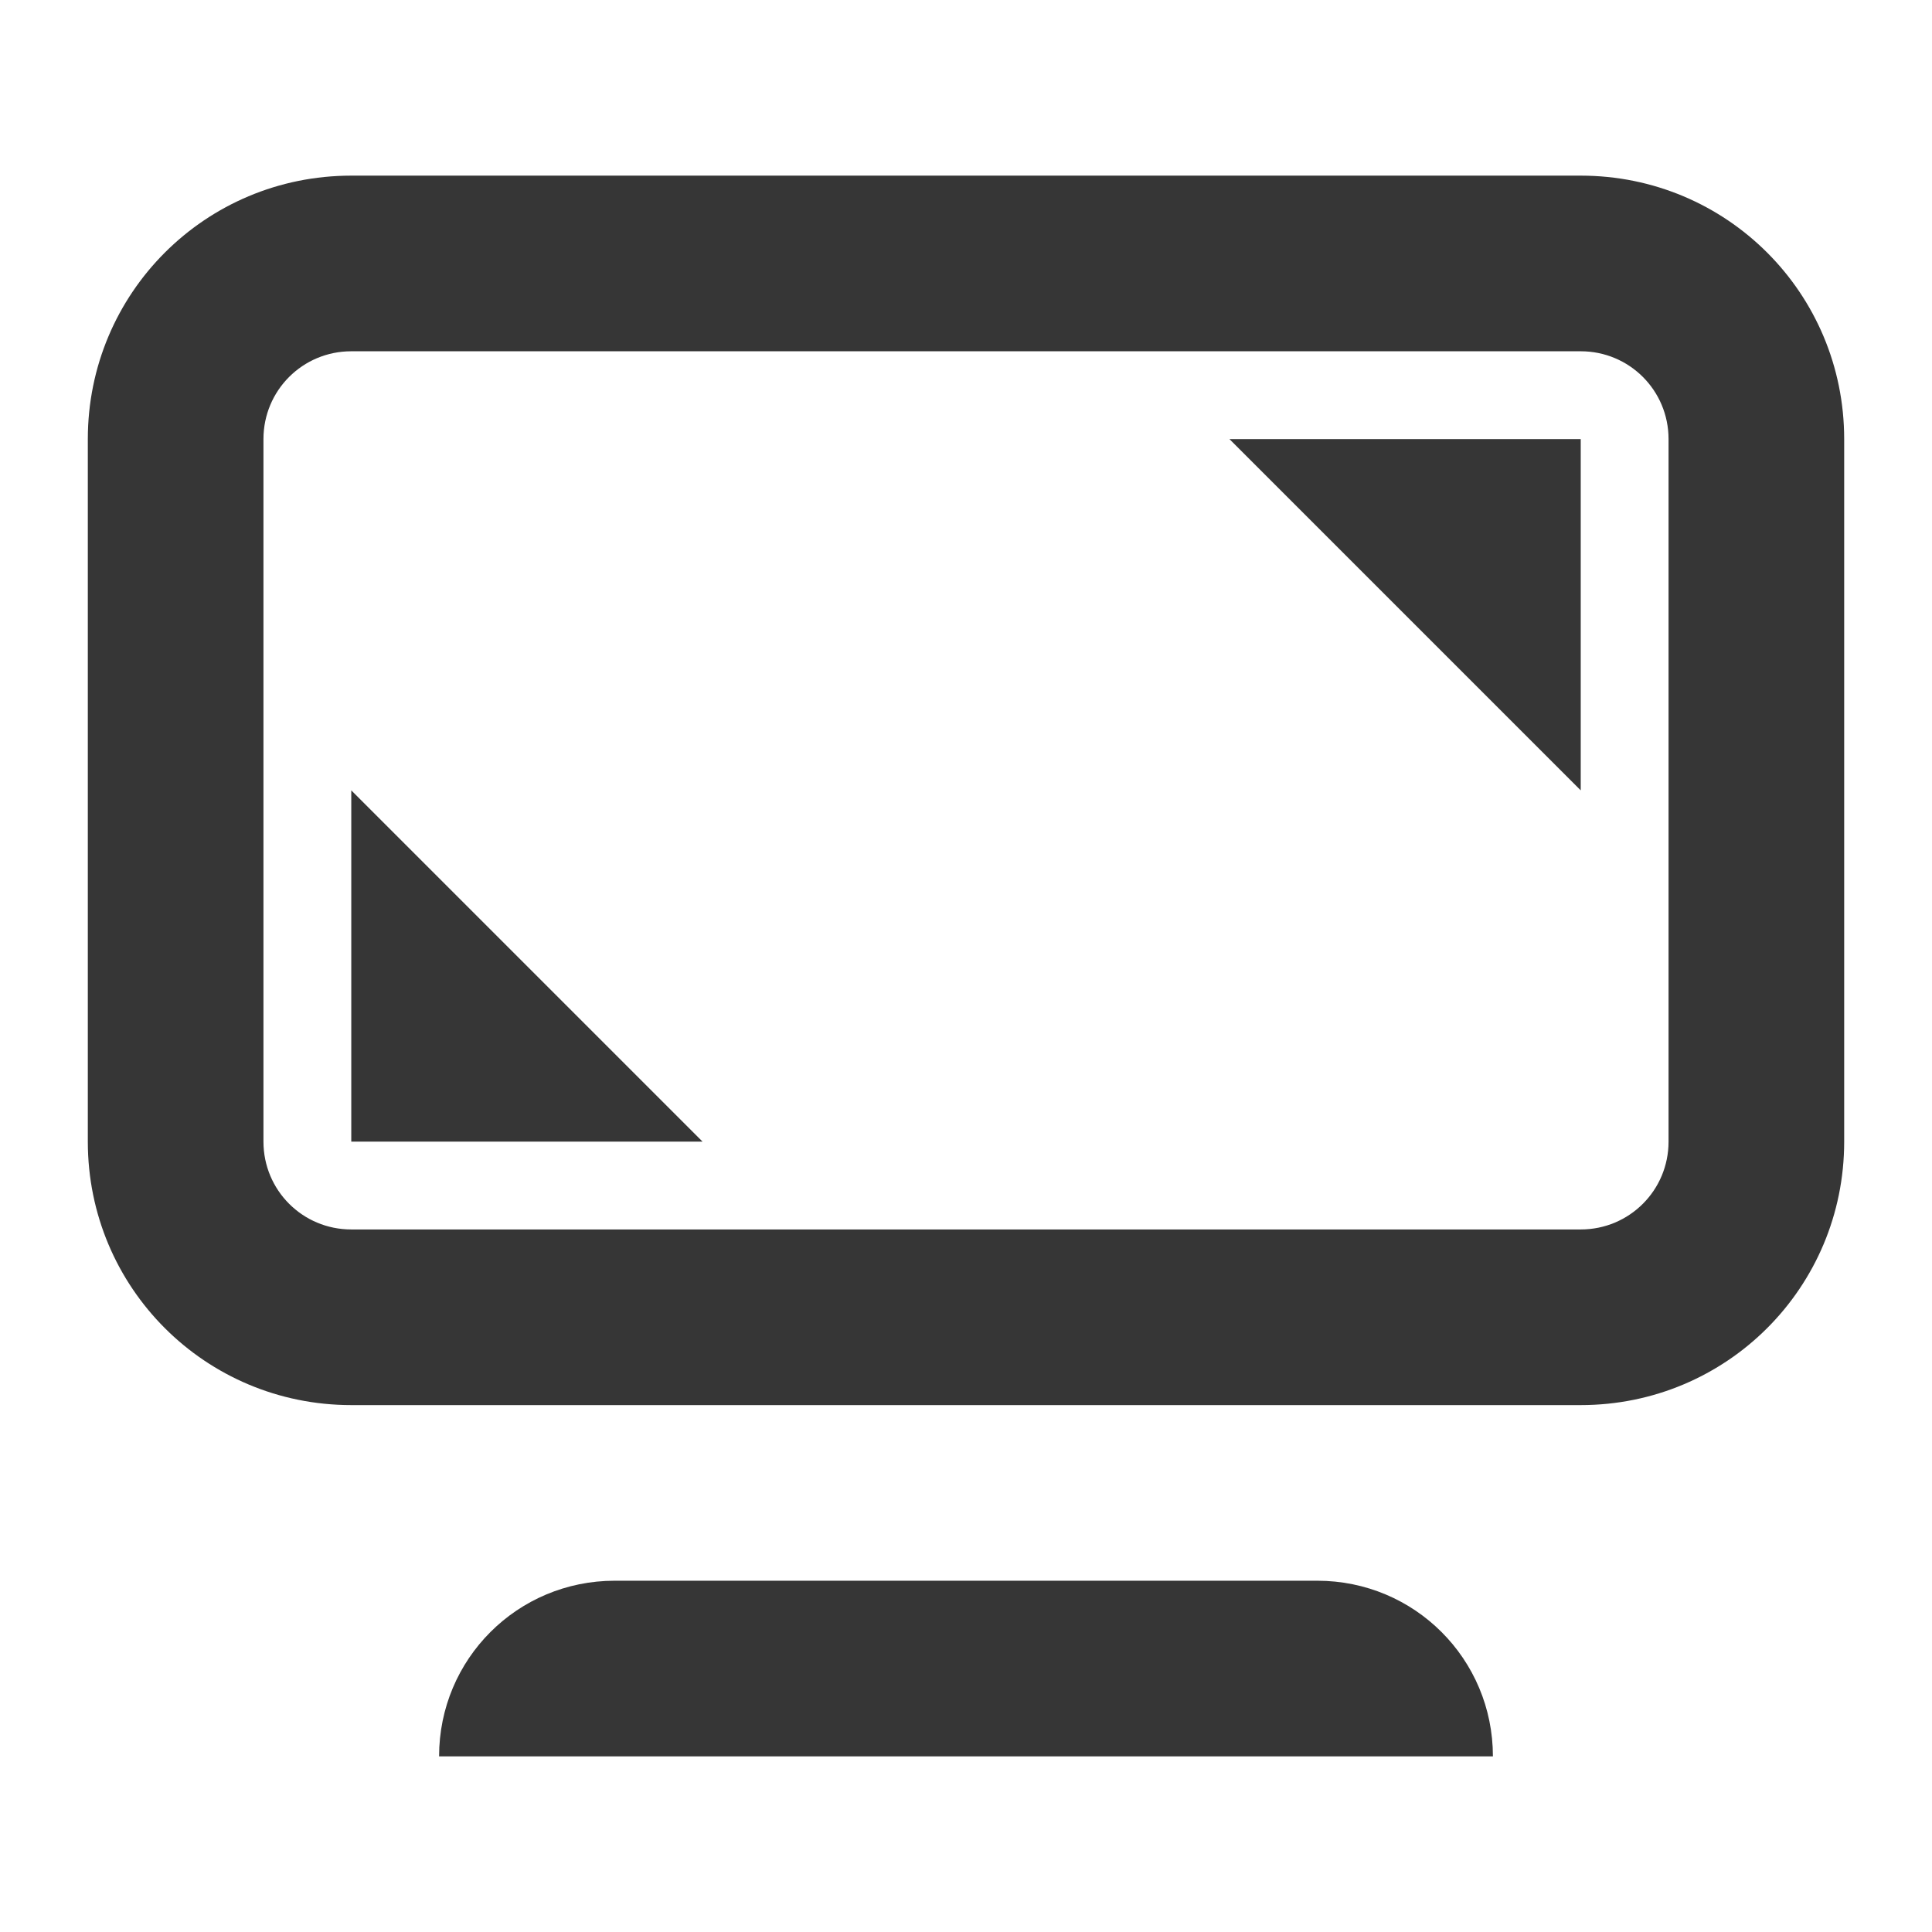 <?xml version="1.0" encoding="UTF-8" standalone="no"?>
<svg
   id="svg118"
   viewBox="0 0 22 22"
   version="1.1"
   sodipodi:docname="preferences.svg"
   inkscape:version="1.1 (c4e8f9ed74, 2021-05-24)"
   xmlns:inkscape="http://www.inkscape.org/namespaces/inkscape"
   xmlns:sodipodi="http://sodipodi.sourceforge.net/DTD/sodipodi-0.dtd"
   xmlns:xlink="http://www.w3.org/1999/xlink"
   xmlns="http://www.w3.org/2000/svg"
   xmlns:svg="http://www.w3.org/2000/svg"
   xmlns:rdf="http://www.w3.org/1999/02/22-rdf-syntax-ns#"
   xmlns:cc="http://creativecommons.org/ns#"
   xmlns:dc="http://purl.org/dc/elements/1.1/">
  <sodipodi:namedview
     id="namedview68"
     pagecolor="#ffffff"
     bordercolor="#666666"
     borderopacity="1.0"
     inkscape:pageshadow="2"
     inkscape:pageopacity="0.0"
     inkscape:pagecheckerboard="0"
     showgrid="false"
     inkscape:zoom="6.5113636"
     inkscape:cx="80.935427"
     inkscape:cy="11.441536"
     inkscape:window-width="1920"
     inkscape:window-height="1004"
     inkscape:window-x="0"
     inkscape:window-y="0"
     inkscape:window-maximized="1"
     inkscape:current-layer="svg118">
    <inkscape:grid
       type="xygrid"
       id="grid975" />
  </sodipodi:namedview>
  <defs
     id="defs3">
    <style
       type="text/css"
       id="current-color-scheme">.ColorScheme-Text { color:#363636; }</style>
  </defs>
  <g
     fill="currentColor"
     class="ColorScheme-Text"
     id="preferences-desktop-notification">
    <rect
       id="rect5"
       fill-opacity="0"
       height="22"
       width="22"
       y="40"
       x="-1" />
    <g
       id="g13"
       fill="currentColor"
       class="ColorScheme-Text">
      <path
         id="path7"
         d="M 10,41 C 4.46,41 0,45.46 0,51 0,56.54 4.46,61 10,61 15.54,61 20,56.54 20,51 20,45.46 15.54,41 10,41 Z m 0,2 c 4.432,0 8,3.568 8,8 0,4.432 -3.568,8 -8,8 -4.432,0 -8,-3.568 -8,-8 0,-4.432 3.568,-8 8,-8 z"
         fill="currentColor"
         class="ColorScheme-Text" />
      <rect
         id="rect9"
         fill="currentColor"
         class="ColorScheme-Text"
         ry="1"
         rx="1"
         height="7"
         width="2"
         y="46"
         x="9" />
      <circle
         id="circle11"
         fill="currentColor"
         class="ColorScheme-Text"
         r="1"
         cy="55"
         cx="10" />
    </g>
  </g>
  <g
     transform="translate(24)"
     fill="currentColor"
     class="ColorScheme-Text"
     id="22-22-preferences-desktop-display-randr">
    <rect
       id="rect16"
       fill-opacity="0"
       height="22"
       width="22"
       x="-24"
       y="0" />
    <g
       id="g28"
       fill="currentColor"
       class="ColorScheme-Text">
      <path
         id="path18"
         d="m -20,9 4,4 h -4 z"
         class="ColorScheme-Text" />
      <path
         id="path20"
         d="m -6,9 -4,-4 h 4 z"
         class="ColorScheme-Text" />
      <g
         id="g26"
         fill="currentColor"
         class="ColorScheme-Text"
         transform="translate(-24,-1)">
        <path
           id="path22"
           fill="currentColor"
           class="ColorScheme-Text"
           d="M 4,3 C 2.338,3 1,4.338 1,6 v 8 c 0,1.662 1.338,3 3,3 h 14 c 1.662,0 3,-1.338 3,-3 V 6 C 21,4.338 19.662,3 18,3 Z m 0,2 h 14 c 0.554,0 1,0.446 1,1 v 8 c 0,0.554 -0.446,1 -1,1 H 4 C 3.446,15 3,14.554 3,14 V 6 C 3,5.446 3.446,5 4,5 Z" />
        <path
           id="path24"
           fill="currentColor"
           class="ColorScheme-Text"
           d="m 7,19 c -1.108,0 -2,0.892 -2,2 h 12 c 0,-1.108 -0.892,-2 -2,-2 z" />
      </g>
    </g>
  </g>
  <g
     fill="currentColor"
     class="ColorScheme-Text"
     id="32-32-preferences-desktop-display-randr">
    <path
       id="path31"
       fill="currentColor"
       class="ColorScheme-Text"
       d="m -72,3 c -1.662,0 -3,1.338 -3,3 v 16 c 0,1.662 1.338,3 3,3 h 24 c 1.662,0 3,-1.338 3,-3 V 6 c 0,-1.662 -1.338,-3 -3,-3 z m 0,2 h 24 c 0.554,0 1,0.446 1,1 v 16 c 0,0.554 -0.446,1 -1,1 h -24 c -0.554,0 -1,-0.446 -1,-1 V 6 c 0,-0.554 0.446,-1 1,-1 z" />
    <rect
       id="rect33"
       fill-opacity="0"
       height="32"
       width="32"
       x="-76"
       y="0" />
    <g
       id="g41"
       fill="currentColor"
       class="ColorScheme-Text">
      <path
         id="path35"
         fill="currentColor"
         class="ColorScheme-Text"
         d="m -66,27 c -1.108,0 -2,0.892 -2,2 h 16 c 0,-1.108 -0.892,-2 -2,-2 z" />
      <path
         id="path37"
         fill="currentColor"
         class="ColorScheme-Text"
         d="m -71,15 6,6 h -6 z" />
      <path
         id="path39"
         fill="currentColor"
         class="ColorScheme-Text"
         d="m -49,13 -6,-6 h 6 z" />
    </g>
  </g>
  <g
     fill="currentColor"
     class="ColorScheme-Text"
     id="22-22-preferences-system-bluetooth">
    <rect
       id="rect44"
       fill="none"
       height="22"
       width="22"
       x="68"
       y="0" />
    <path
       id="path46"
       fill="currentColor"
       class="ColorScheme-Text"
       d="m 80,16.763 v -3.672 l 2.278,1.836 z M 80,5.238 82.278,7.074 80,8.91 V 5.237 Z m 0.593,5.763 3.906,-3.148 a 1.002,1.002 0 0 0 0,-1.558 L 79.627,2.369 A 1,1 0 0 0 78,3.147 V 8.909 L 74.756,6.295 A 1,1 0 0 0 73.501,7.853 L 77.406,11 73.501,14.147 a 1,1 0 0 0 1.255,1.557 L 78,13.09 v 5.762 a 1.001,1.001 0 0 0 1,1 0.998,0.998 0 0 0 0.627,-0.221 l 4.872,-3.926 a 1.002,1.002 0 0 0 0,-1.557 L 80.593,11 Z" />
  </g>
  <use
     xlink:href="#22-22-preferences-system-bluetooth"
     opacity="0.35"
     height="100%"
     width="100%"
     transform="translate(0,-23.909)"
     id="22-22-preferences-system-bluetooth-inactive"
     x="0"
     y="0" />
  <g
     class="ColorScheme-Text"
     id="22-22-preferences-system-bluetooth-activated">
    <rect
       id="rect52"
       fill="none"
       height="22"
       width="22"
       x="98" />
    <g
       id="g66"
       fill="currentColor">
      <path
         id="path54"
         p-id="5683"
         stroke-width=".02"
         d="m110 16.763v-3.672l2.278 1.836zm0-11.525 2.278 1.836-2.278 1.836v-3.673zm0.593 5.763 3.906-3.148a1.002 1.002 0 0 0 0-1.558l-4.872-3.926a1 1 0 0 0-1.627 0.778v5.762l-3.244-2.614a1 1 0 0 0-1.255 1.558l3.905 3.147-3.905 3.147a1 1 0 0 0 1.255 1.557l3.244-2.614v5.762a1.001 1.001 0 0 0 1 1 0.998 0.998 0 0 0 0.627-0.221l4.872-3.926a1.002 1.002 0 0 0 0-1.557l-3.906-3.148z" />
      <g
         id="g64"
         stroke-width="2"
         stroke-linejoin="round"
         stroke-linecap="round">
        <circle
           id="circle56"
           style="paint-order:stroke fill markers"
           r="1"
           cy="11"
           cx="99" />
        <circle
           id="circle58"
           style="paint-order:stroke fill markers"
           r="1"
           cy="11"
           cx="103" />
        <circle
           id="circle60"
           style="paint-order:stroke fill markers"
           r="1"
           cy="11"
           cx="115" />
        <circle
           id="circle62"
           style="paint-order:stroke fill markers"
           r="1"
           cy="11"
           cx="119" />
      </g>
    </g>
  </g>
  <g
     fill="currentColor"
     transform="translate(24,-26)"
     class="ColorScheme-Text"
     id="preferences-desktop-display-randr">
    <rect
       id="rect69"
       fill-opacity="0"
       height="22"
       width="22"
       x="-24" />
    <g
       id="g81"
       fill="currentColor"
       class="ColorScheme-Text">
      <path
         id="path71"
         d="m-20 9 4 4h-4z"
         fill="currentColor"
         class="ColorScheme-Text" />
      <path
         id="path73"
         d="m-6 9-4-4h4z"
         fill="currentColor"
         class="ColorScheme-Text" />
      <g
         id="g79"
         fill="currentColor"
         class="ColorScheme-Text"
         transform="translate(-24,-1)">
        <path
           id="path75"
           d="m4 3c-1.662 0-3 1.338-3 3v8c0 1.662 1.338 3 3 3h14c1.662 0 3-1.338 3-3v-8c0-1.662-1.338-3-3-3zm0 2h14c0.554 0 1 0.446 1 1v8c0 0.554-0.446 1-1 1h-14c-0.554 0-1-0.446-1-1v-8c0-0.554 0.446-1 1-1z" />
        <path
           id="path77"
           d="m7 19c-1.108 0-2 0.892-2 2h12c0-1.108-0.892-2-2-2z" />
      </g>
    </g>
  </g>
  <g
     fill="currentColor"
     class="ColorScheme-Text"
     transform="translate(-87.424 19.41)"
     id="preferences-system-bluetooth">
    <rect
       id="rect84"
       fill="none"
       height="32"
       width="32"
       y="21.59"
       x="189" />
    <path
       id="path86"
       fill="currentColor"
       class="ColorScheme-Text"
       d="m205.01 25.59c-0.034 0-0.061 0.016-0.094 0.02-0.096 0.009-0.193 0.02-0.283 0.057-0.248 0.101-0.446 0.299-0.547 0.547-0.037 0.09-0.047 0.187-0.057 0.283-3e-3 0.033-0.019 0.06-0.019 0.094v2e-3 7.584l-4.314-4.314c-0.392-0.392-1.022-0.392-1.414 0s-0.392 1.022 0 1.414l5.729 5.729v1.172l-5.729 5.729c-0.392 0.392-0.392 1.022 0 1.414 0.392 0.392 1.022 0.392 1.414 0l4.314-4.314v7.586c0 0.129 0.026 0.256 0.076 0.377 0.1 0.248 0.296 0.445 0.543 0.547 0.109 0.045 0.224 0.063 0.34 0.068 0.015 6.34e-4 0.028 0.008 0.043 0.008 0.13 0 0.259-0.025 0.381-0.076 0.123-0.051 0.234-0.124 0.326-0.217l4e-3 -0.004 5.996-5.996c0.392-0.392 0.392-1.022 0-1.414h-2e-3l-4.293-4.293 4.293-4.291h2e-3c0.392-0.392 0.392-1.024 0-1.416l-5.996-5.994-4e-3 -0.004c-0.093-0.094-0.206-0.168-0.33-0.219-0.117-0.048-0.245-0.076-0.379-0.076zm1 3.414 3.586 3.588-3.586 3.584zm0 10 3.586 3.586-3.586 3.588z" />
  </g>
  <g
     fill="currentColor"
     class="ColorScheme-Text"
     transform="translate(-86.424 19)"
     id="preferences-system-bluetooth-activated">
    <rect
       id="rect89"
       fill="none"
       height="32"
       width="32"
       y="60"
       x="188" />
    <g
       id="g101"
       fill="currentColor"
       class="ColorScheme-Text">
      <path
         id="path91"
         fill="currentColor"
         class="ColorScheme-Text"
         d="m204.01 64c-0.034 0-0.061 0.016-0.094 0.02-0.096 0.009-0.193 0.02-0.283 0.057-0.248 0.101-0.446 0.299-0.547 0.547-0.037 0.09-0.047 0.187-0.057 0.283-3e-3 0.033-0.019 0.06-0.019 0.094v2e-3 7.584l-4.314-4.314c-0.392-0.392-1.022-0.392-1.414 0s-0.392 1.022 0 1.414l5.729 5.729v1.172l-5.729 5.729c-0.392 0.392-0.392 1.022 0 1.414 0.392 0.392 1.022 0.392 1.414 0l4.314-4.314v7.586c0 0.129 0.026 0.256 0.076 0.377 0.1 0.248 0.296 0.445 0.543 0.547 0.109 0.045 0.224 0.063 0.34 0.068 0.015 6.34e-4 0.028 0.008 0.043 0.008 0.13 0 0.259-0.025 0.381-0.076 0.123-0.051 0.234-0.124 0.326-0.217l4e-3 -0.004 5.996-5.996c0.392-0.392 0.392-1.022 0-1.414h-2e-3l-4.293-4.293 4.293-4.291h2e-3c0.392-0.392 0.392-1.024 0-1.416l-5.996-5.994-4e-3 -0.004c-0.093-0.094-0.206-0.168-0.33-0.219-0.117-0.048-0.245-0.076-0.379-0.076zm1 3.414 3.586 3.588-3.586 3.584zm0 10 3.586 3.586-3.586 3.588z" />
      <circle
         id="circle93"
         r="1"
         cy="76"
         cx="191" />
      <circle
         id="circle95"
         r="1"
         cy="76"
         cx="195" />
      <circle
         id="circle97"
         r="1"
         cy="76"
         cx="213" />
      <circle
         id="circle99"
         r="1"
         cy="76"
         cx="217" />
    </g>
  </g>
  <g
     fill="currentColor"
     class="ColorScheme-Text"
     opacity=".35"
     transform="translate(-123.85 19.41)"
     id="preferences-system-bluetooth-inactive">
    <rect
       id="rect104"
       fill="none"
       height="32"
       width="32"
       y="21.59"
       x="189" />
    <path
       id="path106"
       fill="currentColor"
       class="ColorScheme-Text"
       d="m205.01 25.59c-0.034 0-0.061 0.016-0.094 0.02-0.096 0.009-0.193 0.02-0.283 0.057-0.248 0.101-0.446 0.299-0.547 0.547-0.037 0.09-0.047 0.187-0.057 0.283-3e-3 0.033-0.019 0.06-0.019 0.094v2e-3 7.584l-4.314-4.314c-0.392-0.392-1.022-0.392-1.414 0s-0.392 1.022 0 1.414l5.729 5.729v1.172l-5.729 5.729c-0.392 0.392-0.392 1.022 0 1.414 0.392 0.392 1.022 0.392 1.414 0l4.314-4.314v7.586c0 0.129 0.026 0.256 0.076 0.377 0.1 0.248 0.296 0.445 0.543 0.547 0.109 0.045 0.224 0.063 0.34 0.068 0.015 6.34e-4 0.028 0.008 0.043 0.008 0.13 0 0.259-0.025 0.381-0.076 0.123-0.051 0.234-0.124 0.326-0.217l4e-3 -0.004 5.996-5.996c0.392-0.392 0.392-1.022 0-1.414h-2e-3l-4.293-4.293 4.293-4.291h2e-3c0.392-0.392 0.392-1.024 0-1.416l-5.996-5.994-4e-3 -0.004c-0.093-0.094-0.206-0.168-0.33-0.219-0.117-0.048-0.245-0.076-0.379-0.076zm1 3.414 3.586 3.588-3.586 3.584zm0 10 3.586 3.586-3.586 3.588z" />
  </g>
  <g
     fill="currentColor"
     class="ColorScheme-Text"
     transform="translate(-50.838 -2)"
     id="preferences-system-bluetooth-battery">
    <path
       id="path109"
       fill="currentColor"
       class="ColorScheme-Text"
       d="m139 87c-1.662 0-3 1.338-3 3v16c0 1.662 1.338 3 3 3s3-1.338 3-3v-16c0-1.662-1.338-3-3-3zm0 1c1.108 0 2 0.892 2 2v16c0 1.108-0.892 2-2 2s-2-0.892-2-2v-16c0-1.108 0.892-2 2-2z" />
    <rect
       id="rect111"
       fill="currentColor"
       class="ColorScheme-Text"
       ry="1"
       height="18"
       width="2"
       y="89"
       x="138" />
    <rect
       id="rect113"
       fill="none"
       height="32"
       width="32"
       y="82"
       x="114.99" />
    <path
       id="path115"
       fill="currentColor"
       class="ColorScheme-Text"
       d="m127 86c-0.034 0-0.061 0.016-0.094 0.02-0.096 0.009-0.193 0.02-0.283 0.057-0.248 0.101-0.446 0.299-0.547 0.547-0.037 0.09-0.047 0.187-0.057 0.283-3e-3 0.033-0.019 0.06-0.019 0.094v2e-3 7.584l-4.314-4.314c-0.392-0.392-1.022-0.392-1.414 0s-0.392 1.022 0 1.414l5.729 5.729v1.172l-5.729 5.729c-0.392 0.392-0.392 1.022 0 1.414 0.392 0.392 1.022 0.392 1.414 0l4.314-4.314v7.586c0 0.129 0.026 0.256 0.076 0.377 0.1 0.248 0.296 0.445 0.543 0.547 0.109 0.045 0.224 0.063 0.34 0.068 0.015 6.4e-4 0.028 8e-3 0.043 8e-3 0.13 0 0.259-0.025 0.381-0.076 0.123-0.051 0.234-0.124 0.326-0.217l6-6c0.392-0.392 0.392-1.022 0-1.414h-2e-3l-4.293-4.293 4.293-4.291h2e-3c0.392-0.392 0.392-1.024 0-1.416l-5.996-5.994-4e-3 -0.004c-0.093-0.094-0.206-0.168-0.33-0.219-0.117-0.048-0.245-0.076-0.379-0.076zm1 3.414 3.586 3.588-3.586 3.584zm0 10 3.586 3.586-3.586 3.588z" />
  </g>
</svg>
